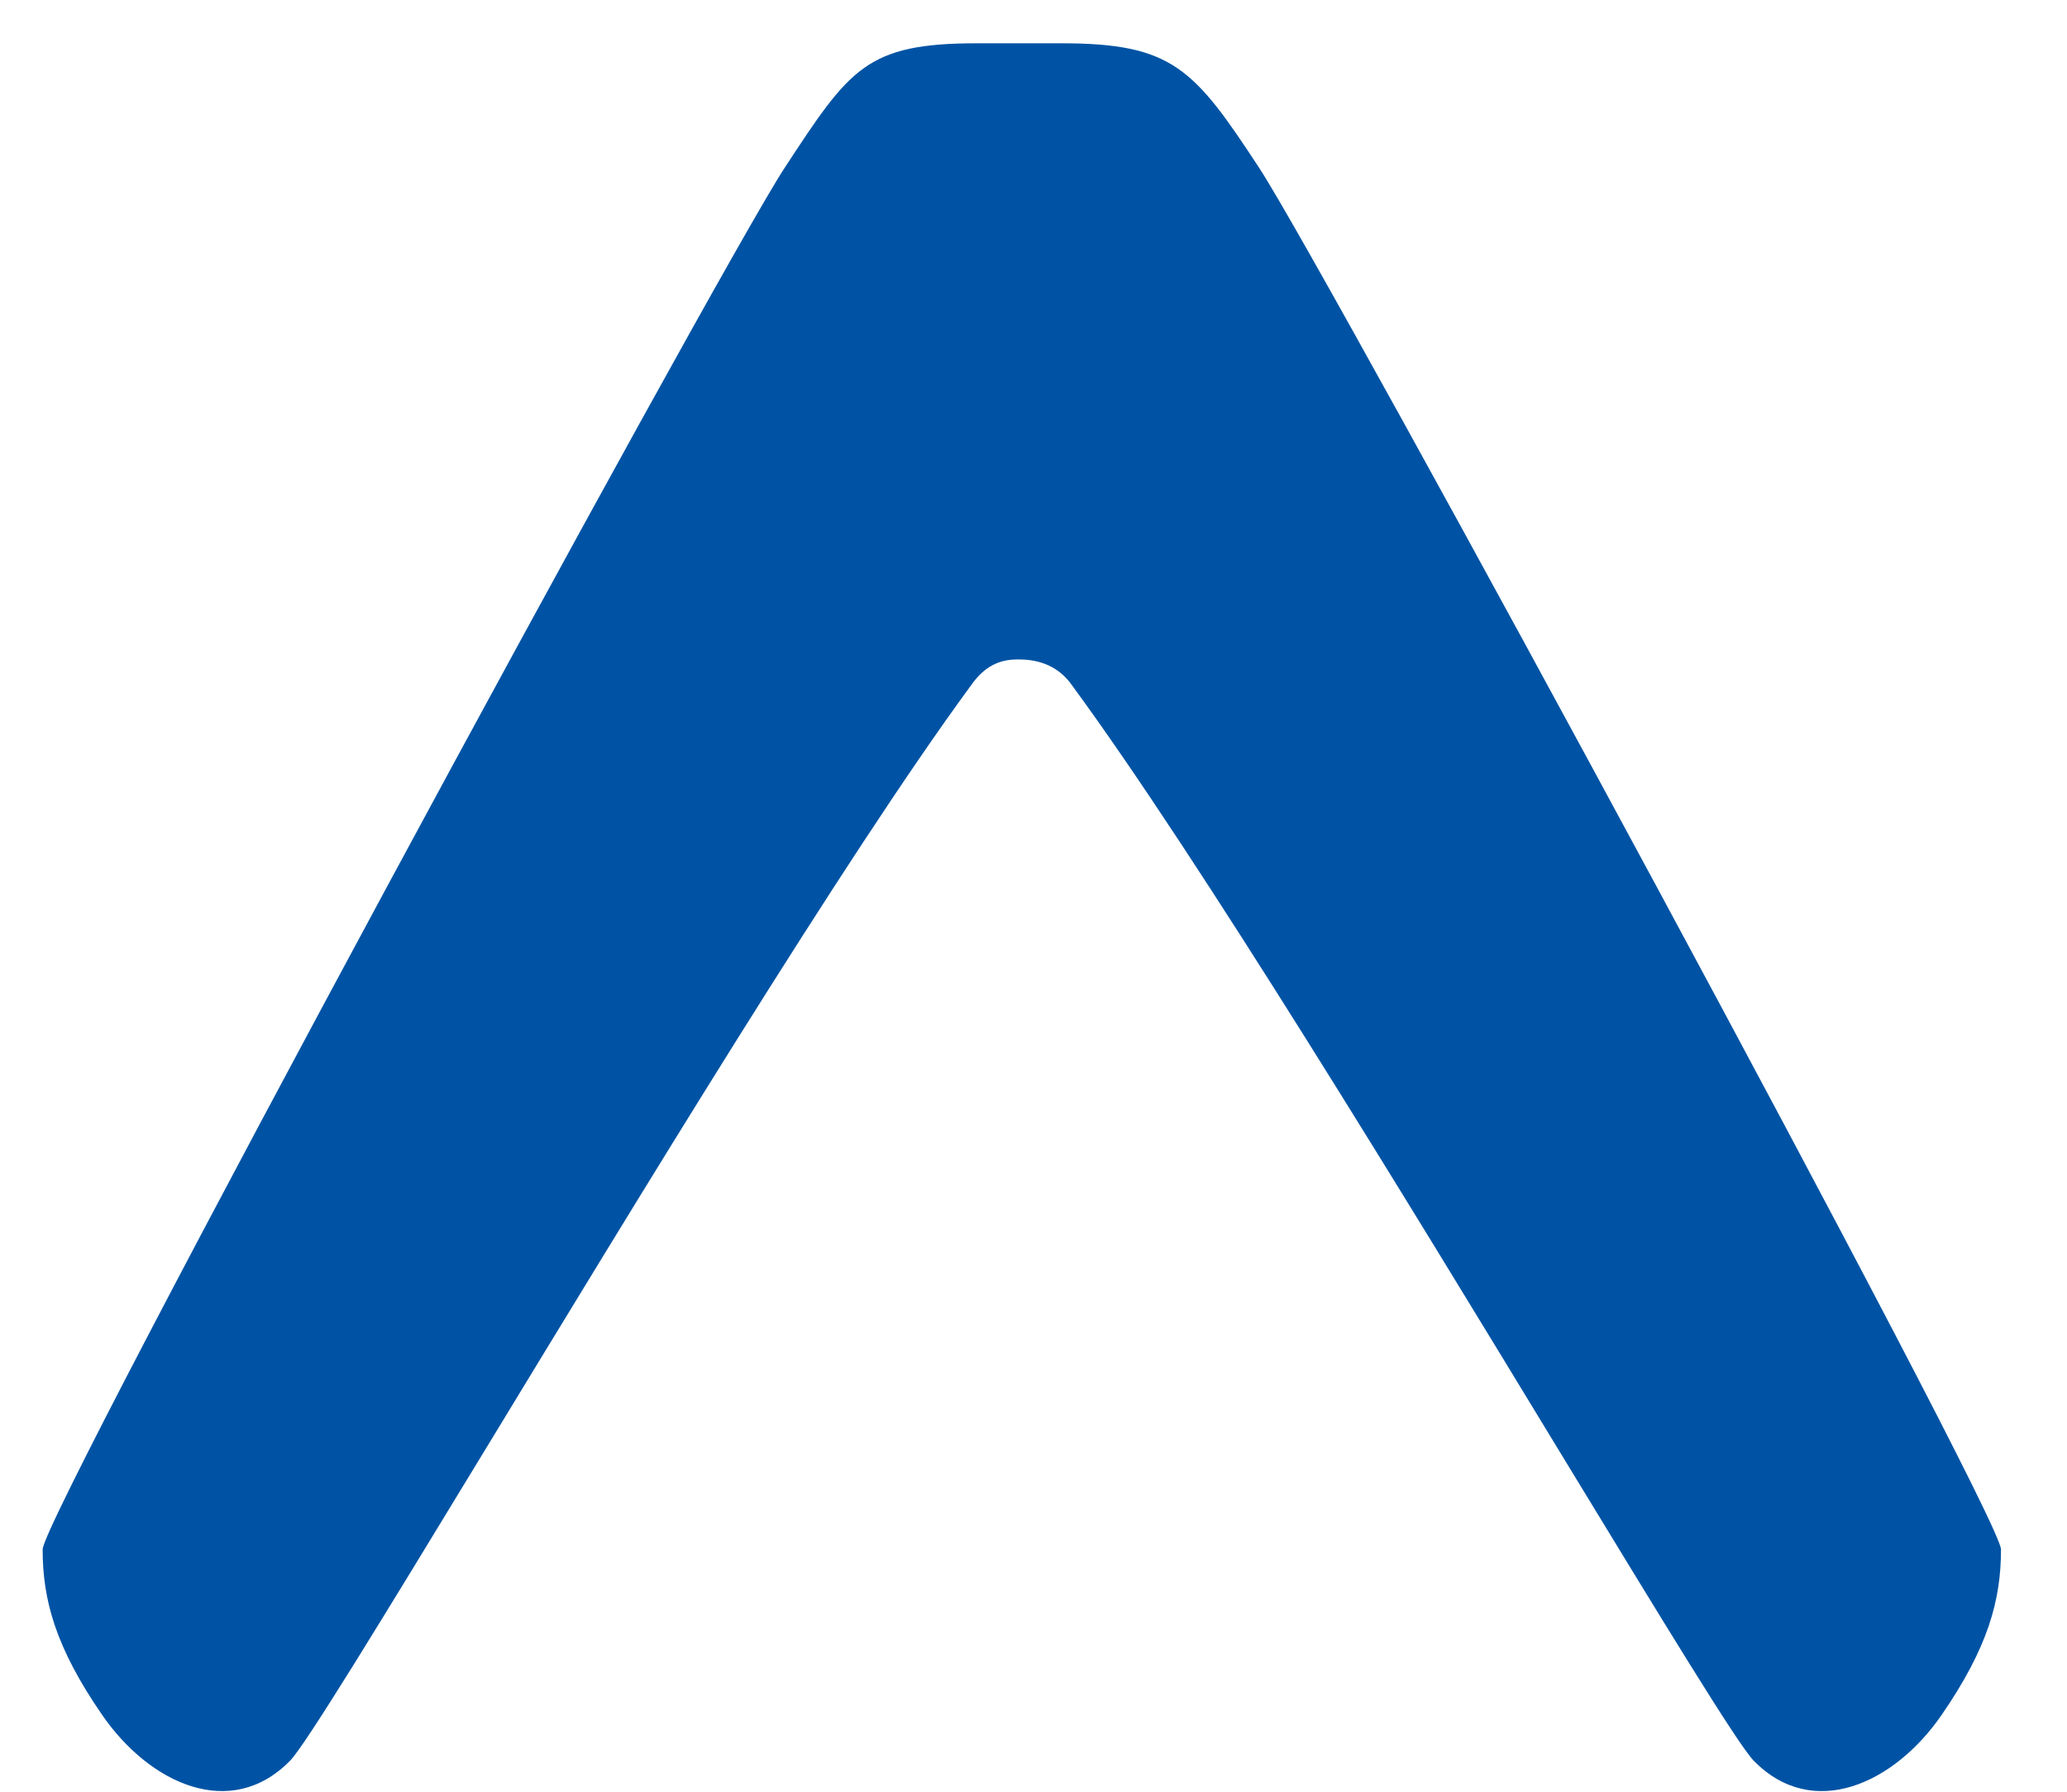 <svg width="30" height="26" viewBox="0 0 30 26" fill="none" xmlns="http://www.w3.org/2000/svg">
<path d="M14.088 9.953C14.321 9.612 14.576 9.569 14.782 9.569C14.989 9.569 15.332 9.612 15.565 9.953C17.397 12.448 20.421 17.42 22.651 21.089C24.107 23.48 25.224 25.318 25.454 25.551C26.314 26.429 27.495 25.882 28.18 24.886C28.855 23.907 29.042 23.218 29.042 22.484C29.042 21.984 19.26 3.939 18.276 2.437C17.329 0.993 17.019 0.628 15.399 0.628H14.185C12.568 0.628 12.335 0.993 11.387 2.437C10.402 3.939 0.619 21.984 0.619 22.483C0.619 23.218 0.807 23.907 1.483 24.886C2.169 25.882 3.349 26.429 4.21 25.55C4.438 25.317 5.556 23.48 7.011 21.088C9.242 17.42 12.256 12.448 14.089 9.951L14.088 9.953Z" fill="#0053A4"/>
</svg>
